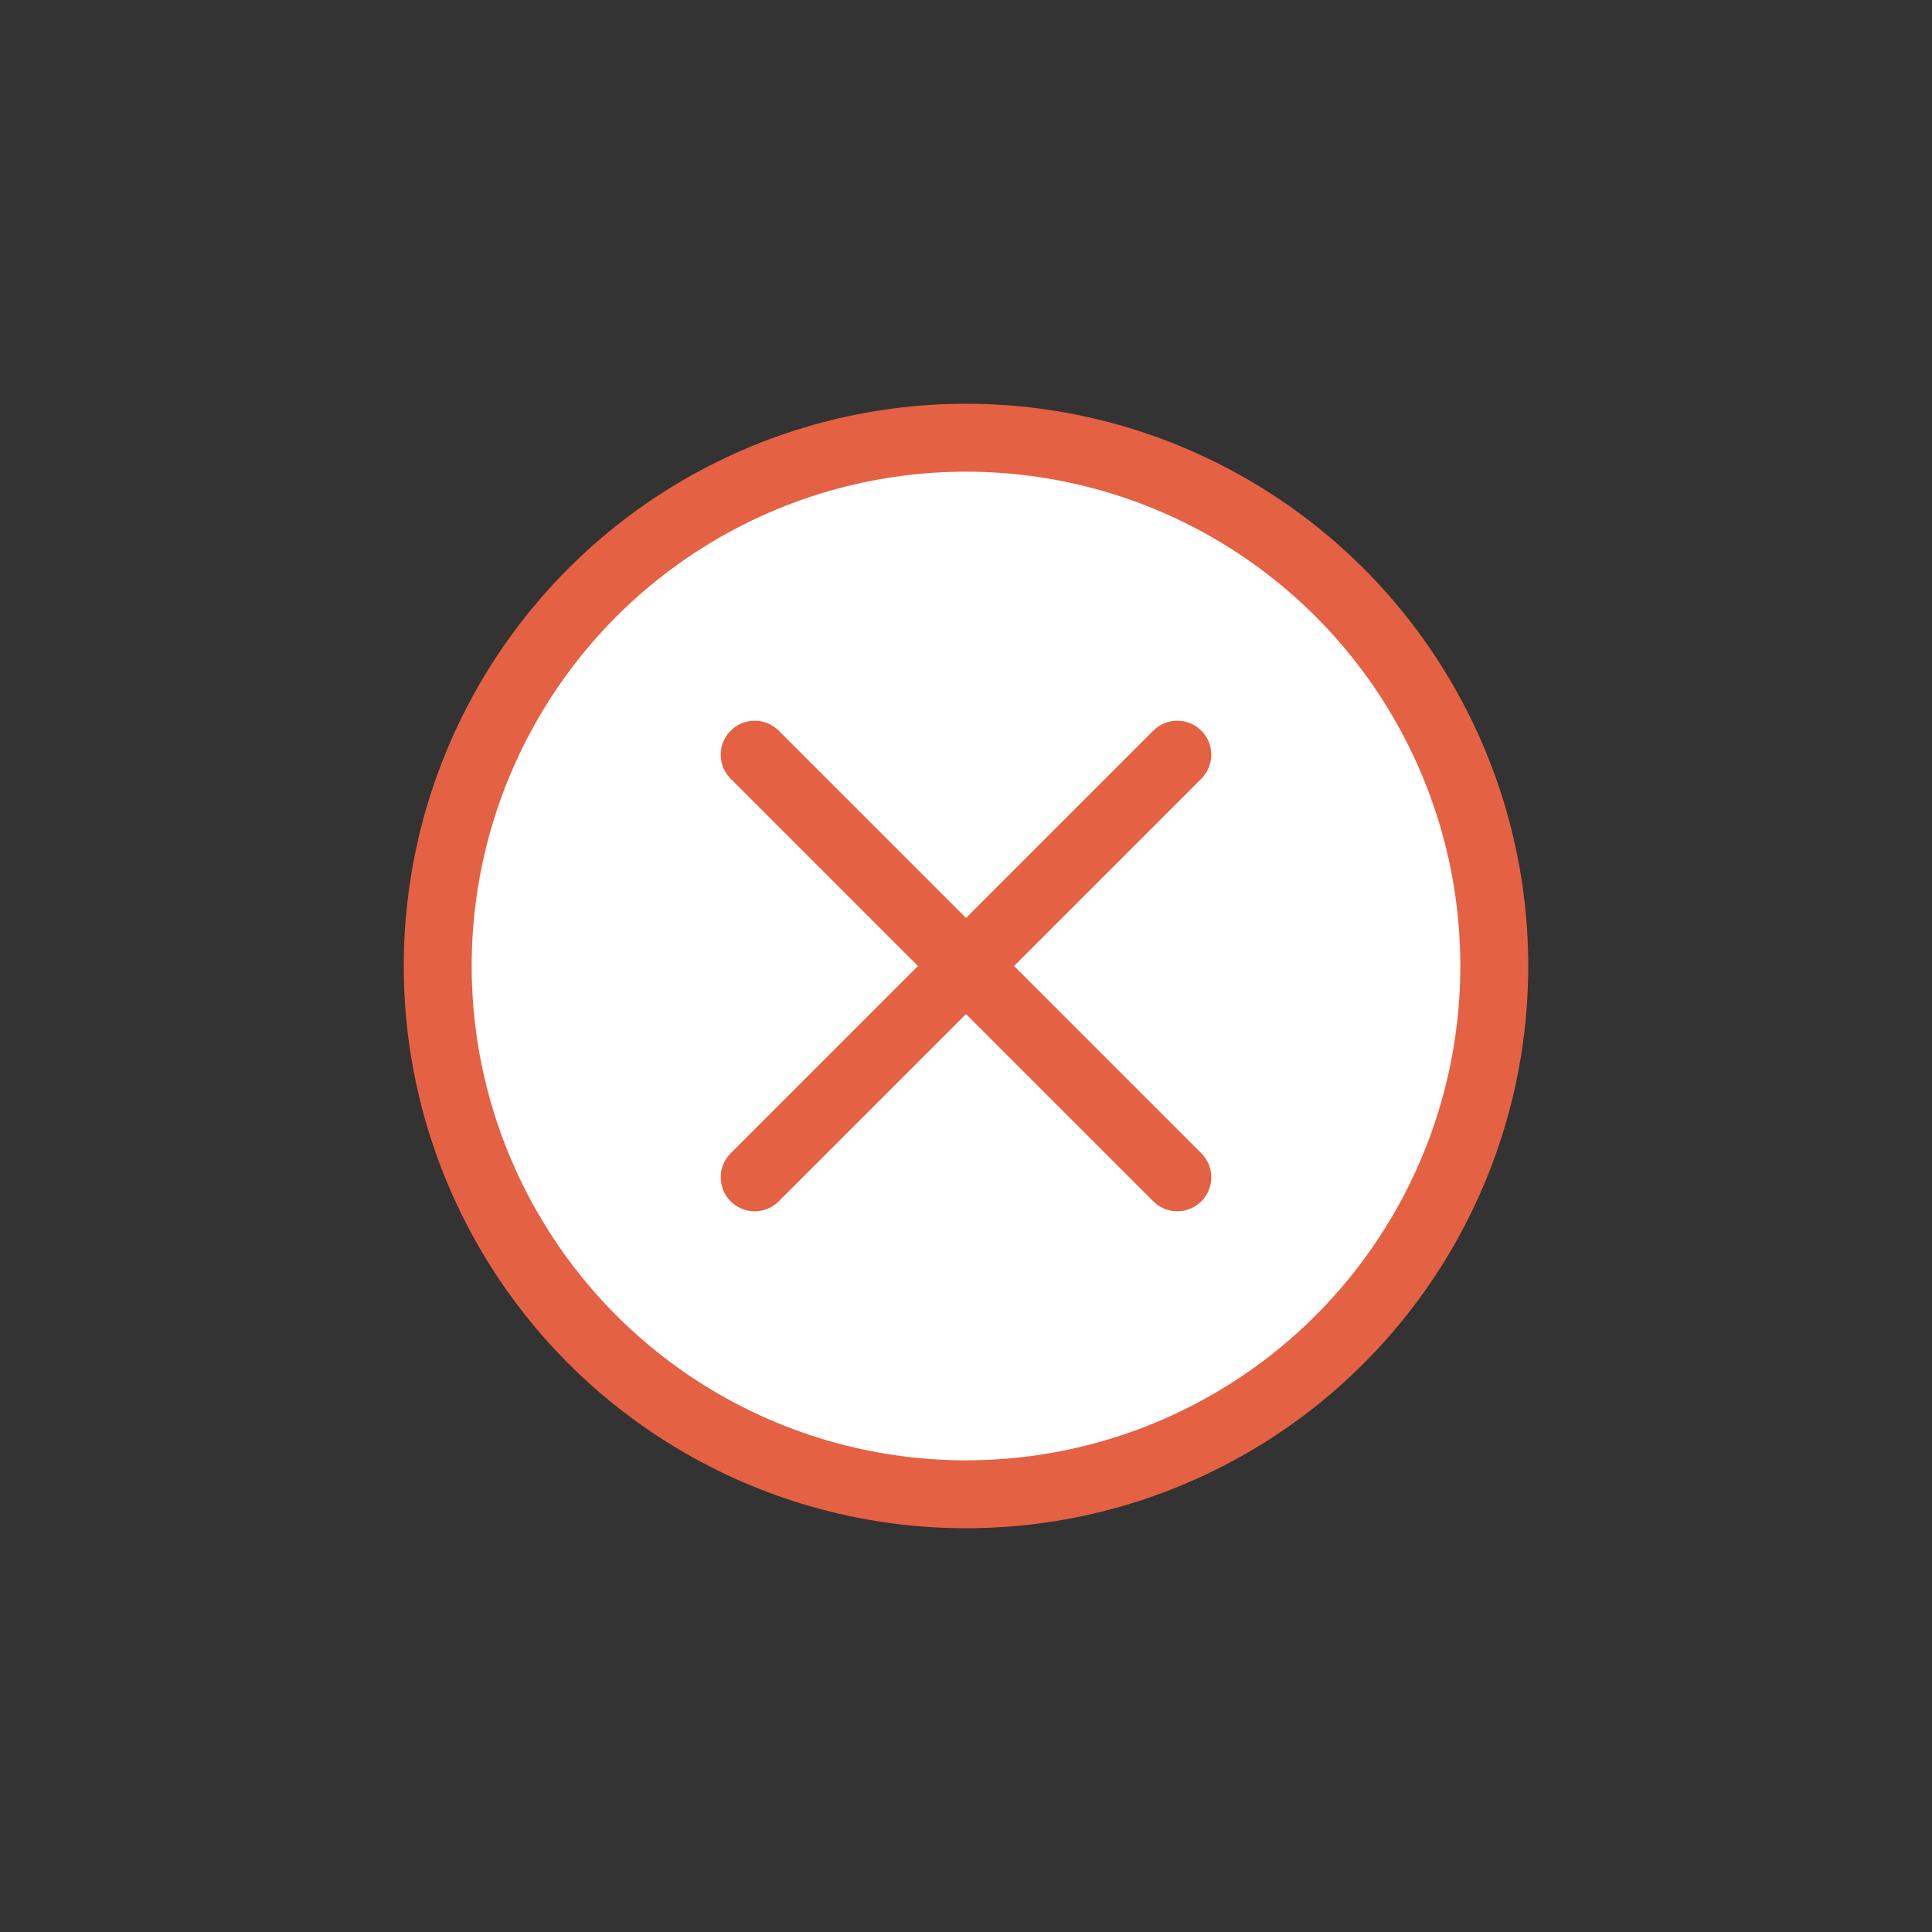 <svg xmlns="http://www.w3.org/2000/svg" xmlns:xlink="http://www.w3.org/1999/xlink" version="1.1" x="0px" y="0px" viewBox="0 0 64 64" enable-background="new 0 0 64 64" xml:space="preserve">
<rect x="0" y="0" width="64" height="64" fill="#333333" stroke="none"/>
<g id="error-outline-bot_x5F_s1g1_x5F_s2g2_x5F_s3g1_x5F_s4g2_x5F_background">
	<g id="Layer_5">
	</g>
	
		<circle fill="#FFFFFF" stroke="#E56143FF" stroke-width="2.25" stroke-linecap="round" stroke-linejoin="round" stroke-miterlimit="10" cx="32" cy="32" r="17.5"/>
</g>
<g id="error-outline-top_x5F_s1g1_x5F_s2g2_x5F_s3g1_x5F_s4g1">
	
		<line fill="none" stroke="#E56143FF" stroke-width="2.25" stroke-linecap="round" stroke-linejoin="round" stroke-miterlimit="10" x1="39" y1="25" x2="25" y2="39"/>
	
		<line fill="none" stroke="#E56143FF" stroke-width="2.25" stroke-linecap="round" stroke-linejoin="round" stroke-miterlimit="10" x1="39" y1="39" x2="25" y2="25"/>
</g>
</svg>